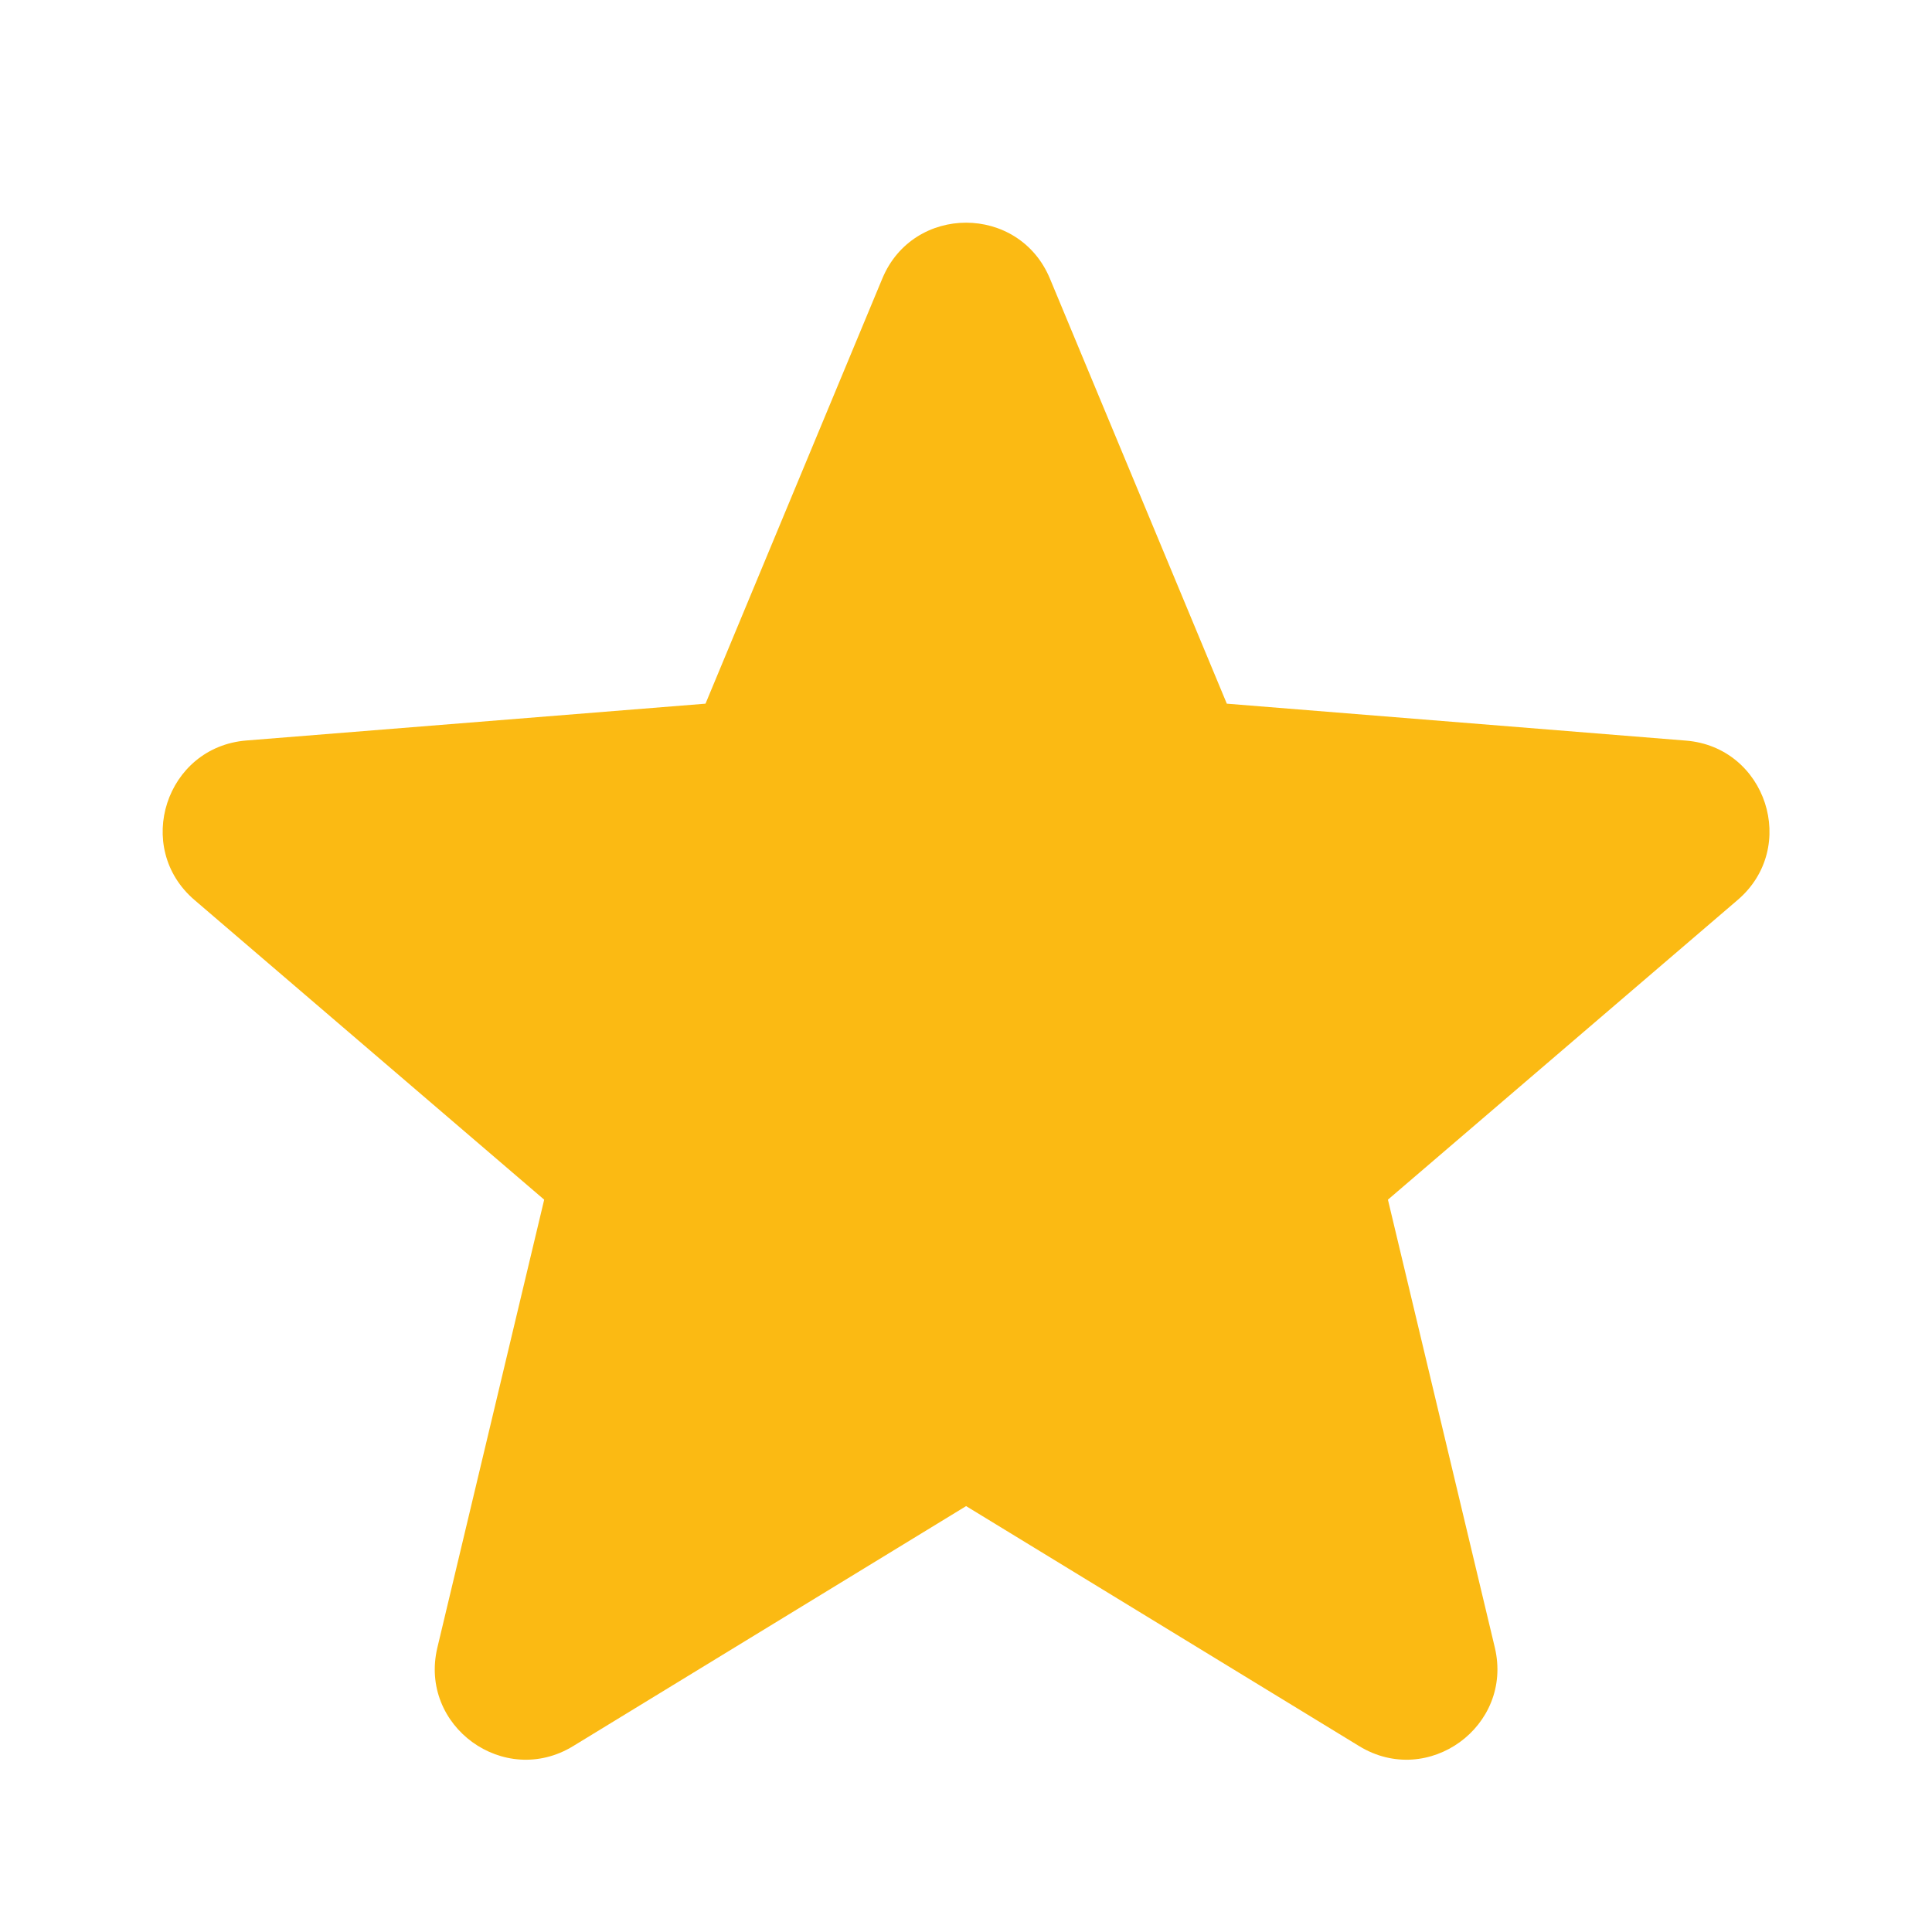<svg width="18" height="18" viewBox="0 0 18 18" fill="none" xmlns="http://www.w3.org/2000/svg">
<path fill-rule="evenodd" clip-rule="evenodd" d="M9.782 2.596C9.493 1.901 8.508 1.901 8.22 2.596L6.573 6.556L2.295 6.899C1.545 6.96 1.241 7.896 1.812 8.385L5.07 11.177L4.075 15.35C3.9 16.082 4.697 16.661 5.34 16.268L9.001 14.032L12.663 16.268C13.305 16.661 14.101 16.082 13.927 15.35L12.931 11.177L16.189 8.385C16.761 7.896 16.456 6.96 15.707 6.9L11.43 6.556L9.782 2.596Z" fill="#FBBA13"/>
</svg>
